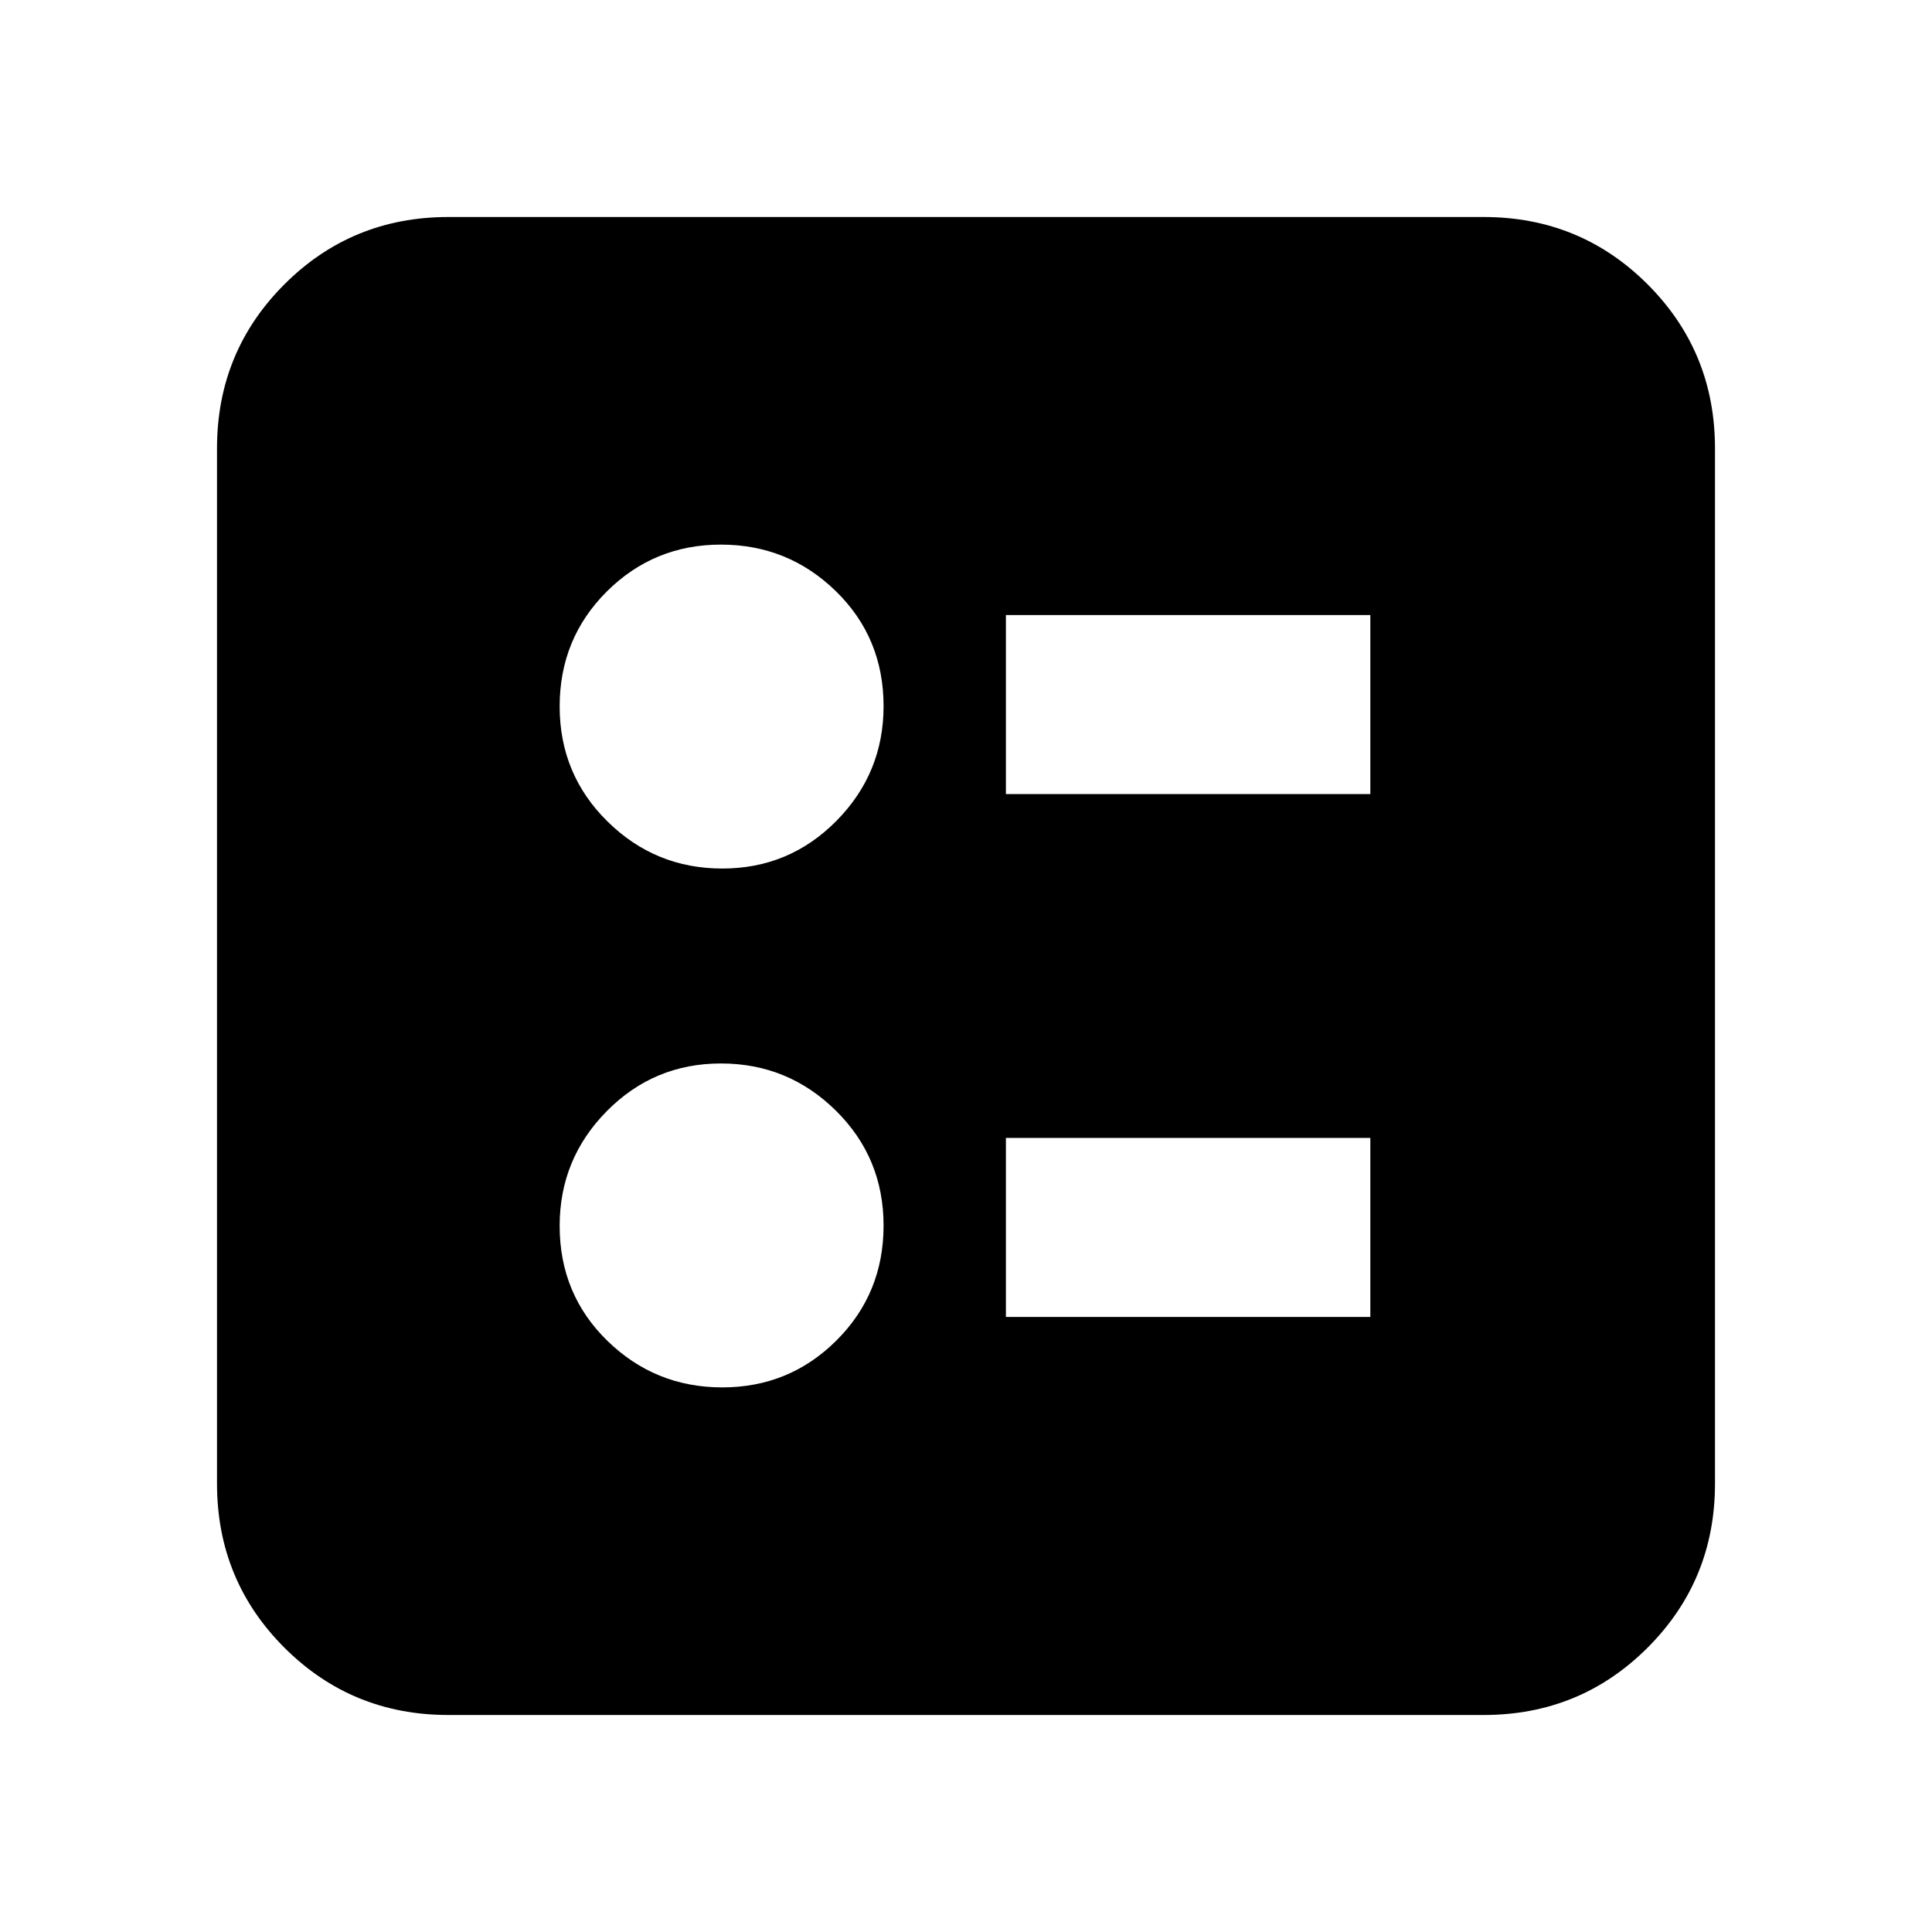 <svg xmlns="http://www.w3.org/2000/svg" height="20" viewBox="0 -960 960 960" width="20"><path d="M499.83-565.43h181.08v-88.96H499.83v88.96Zm0 259.82h181.08v-88.96H499.83v88.96ZM358.9-528.43q33.33 0 56.74-23.71 23.4-23.7 23.4-56.99 0-34.01-23.73-57.14-23.74-23.12-57.08-23.12-33.33 0-56.74 23.33-23.4 23.34-23.4 57.08 0 33.73 23.74 57.14 23.73 23.41 57.07 23.41Zm0 257.82q33.33 0 56.74-23.33 23.4-23.34 23.4-57.08 0-33.73-23.73-57.14-23.74-23.41-57.08-23.41-33.33 0-56.74 23.71-23.4 23.7-23.4 56.99 0 34.01 23.74 57.14 23.73 23.12 57.07 23.12ZM222.78-107.83q-48 0-81.48-33.47-33.47-33.48-33.47-81.48v-514.44q0-48 33.47-81.48 33.48-33.47 81.48-33.47h514.44q48 0 81.48 33.47 33.47 33.48 33.47 81.48v514.44q0 48-33.47 81.48-33.48 33.47-81.48 33.47H222.78Z"/></svg>